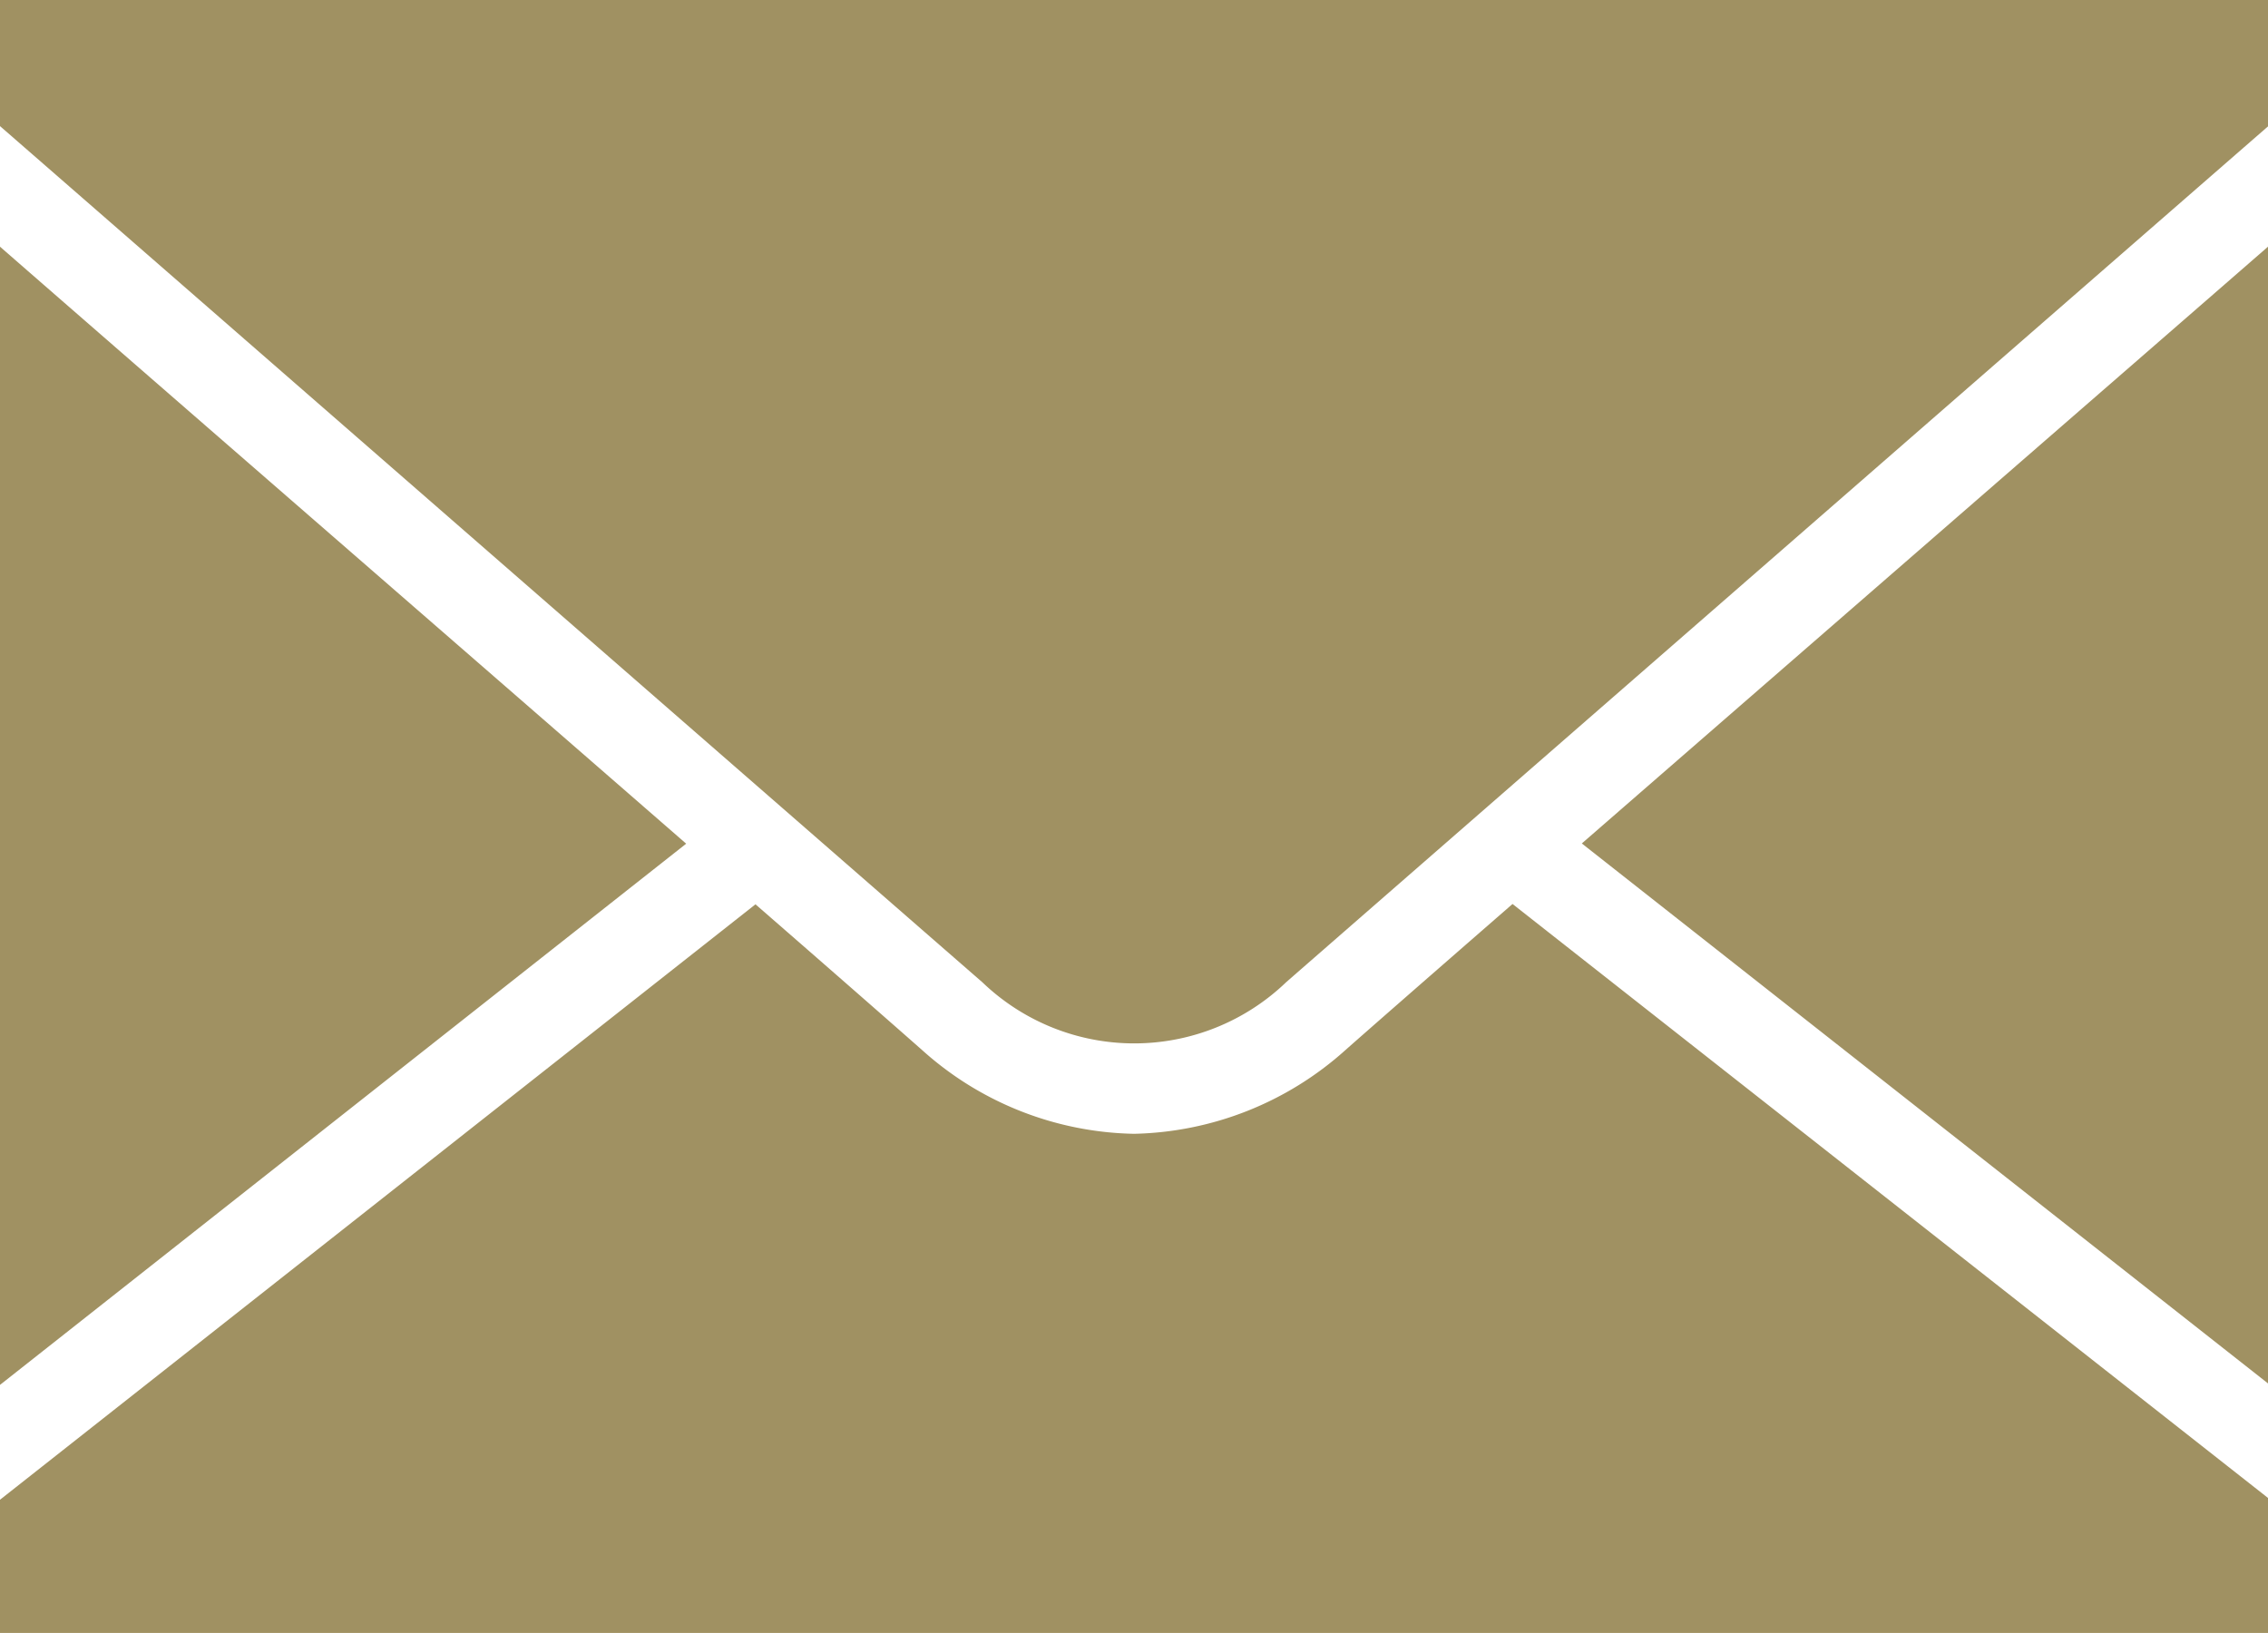 <svg xmlns="http://www.w3.org/2000/svg" width="20.162" height="14.516" viewBox="0 0 20.162 14.516">
  <path id="icons8_secured_letter" d="M0,7V8.121c1.214,1.057,8.181,7.131,8.733,7.611a1.949,1.949,0,0,0,2.7,0c.572-.5,7.945-6.926,8.732-7.611V7ZM0,9.193V19.311L6.1,14.5C4.122,12.778,1.3,10.327,0,9.193Zm20.162,0c-1.23,1.071-4.094,3.56-6.1,5.305l6.1,4.8ZM6.716,15.039,0,20.332v1.184H20.162v-1.2l-6.716-5.28c-.781.68-1.344,1.173-1.487,1.3a2.9,2.9,0,0,1-1.878.743A2.894,2.894,0,0,1,8.2,16.337C8.061,16.214,7.5,15.721,6.716,15.039Z" transform="translate(0 -7)" fill="#a09162"/>
</svg>
